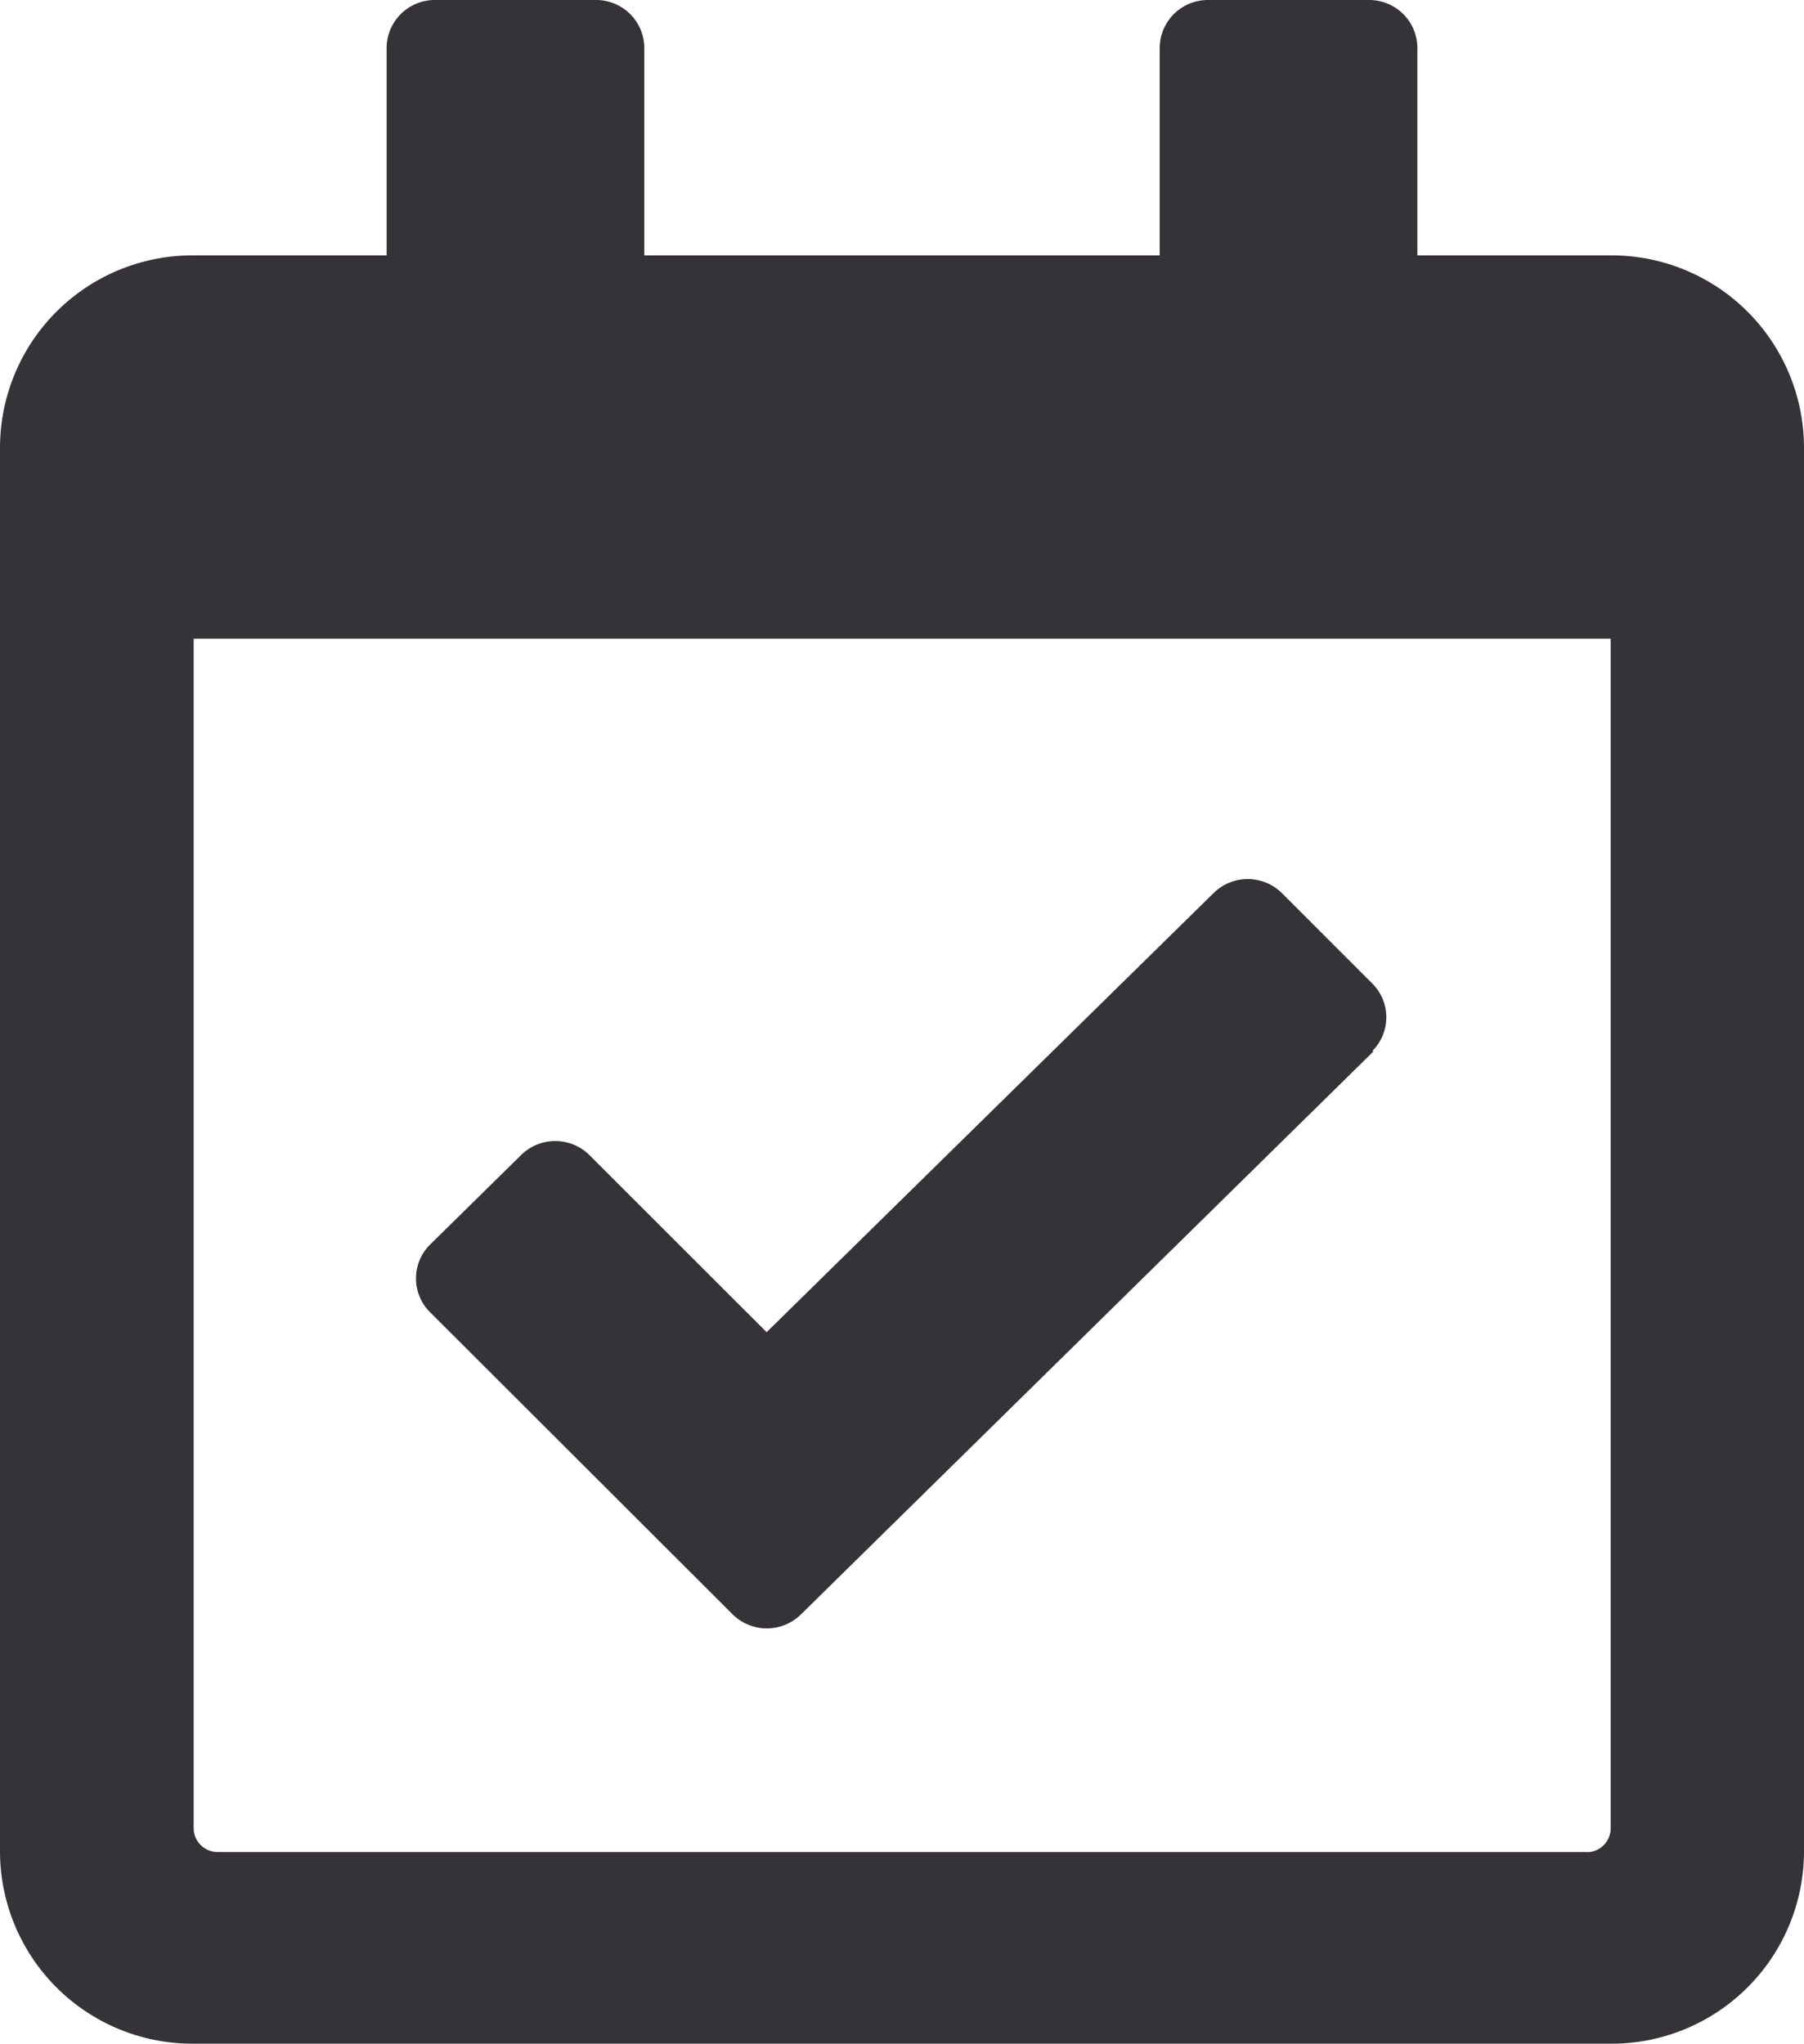<svg xmlns='http://www.w3.org/2000/svg' width='10.676' height='12.092' viewBox='0 0 10.676 12.092'>
  <path id='calendar-check' d='M9.532,1.511H8.388V.283A.285.285,0,0,0,8.1,0H7.149a.285.285,0,0,0-.286.283V1.511H3.813V.283A.285.285,0,0,0,3.527,0H2.574a.285.285,0,0,0-.286.283V1.511H1.144A1.139,1.139,0,0,0,0,2.645v8.313a1.139,1.139,0,0,0,1.144,1.134H9.532a1.139,1.139,0,0,0,1.144-1.134V2.645A1.139,1.139,0,0,0,9.532,1.511Zm-.143,9.447h-8.1a.142.142,0,0,1-.143-.142V3.779H9.532v7.038a.142.142,0,0,1-.143.142ZM8.129,6.22,4.738,9.554a.288.288,0,0,1-.4,0L2.545,7.764a.282.282,0,0,1,0-.4l.541-.532a.288.288,0,0,1,.4,0l1.051,1.05,2.647-2.6a.288.288,0,0,1,.4,0l.537.537a.282.282,0,0,1,0,.4Z' fill='#363338'/>
</svg>
